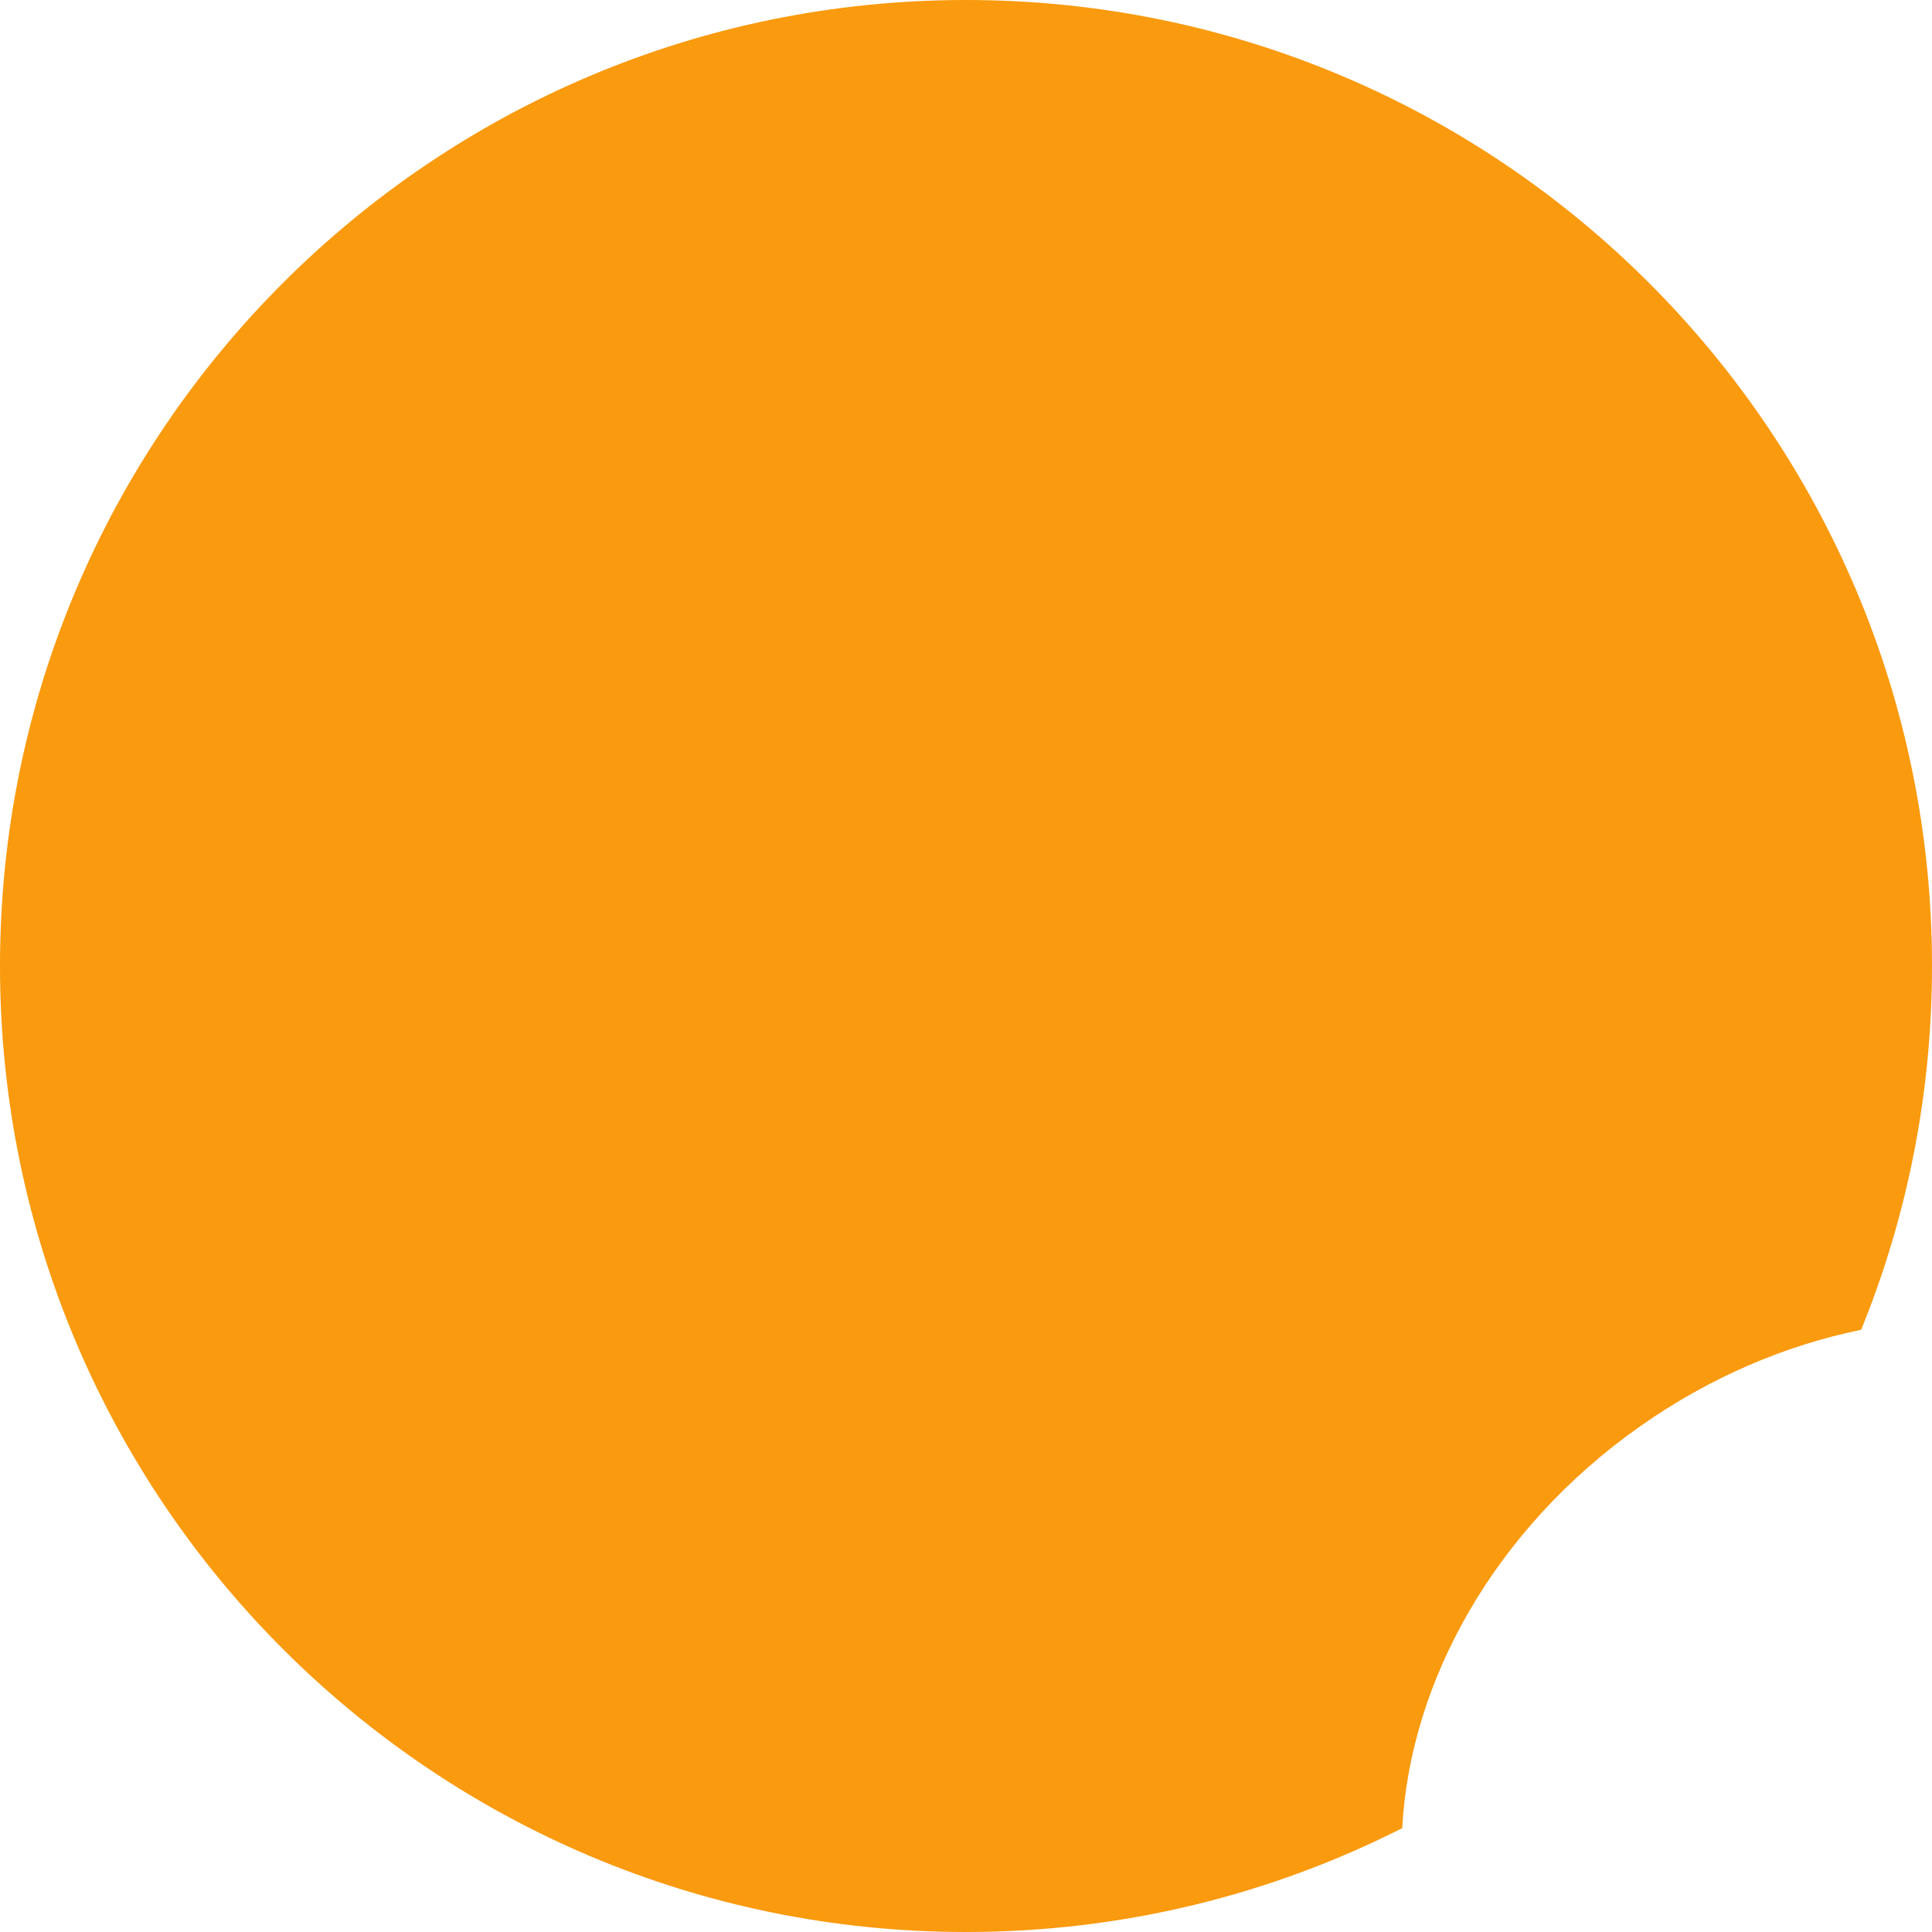 <svg width="213" height="213" viewBox="0 0 213 213" fill="none" xmlns="http://www.w3.org/2000/svg">
<path fill-rule="evenodd" clip-rule="evenodd" d="M205.189 146.608C210.225 134.229 213 120.688 213 106.5C213 47.682 165.318 0 106.5 0C47.682 0 0 47.682 0 106.5C0 165.318 47.682 213 106.5 213C123.806 213 140.148 208.872 154.595 201.547C155.45 185.419 164.719 168.619 180.744 157.302C188.456 151.857 196.84 148.311 205.189 146.608Z" fill="#FA9A0E"/>
</svg>

